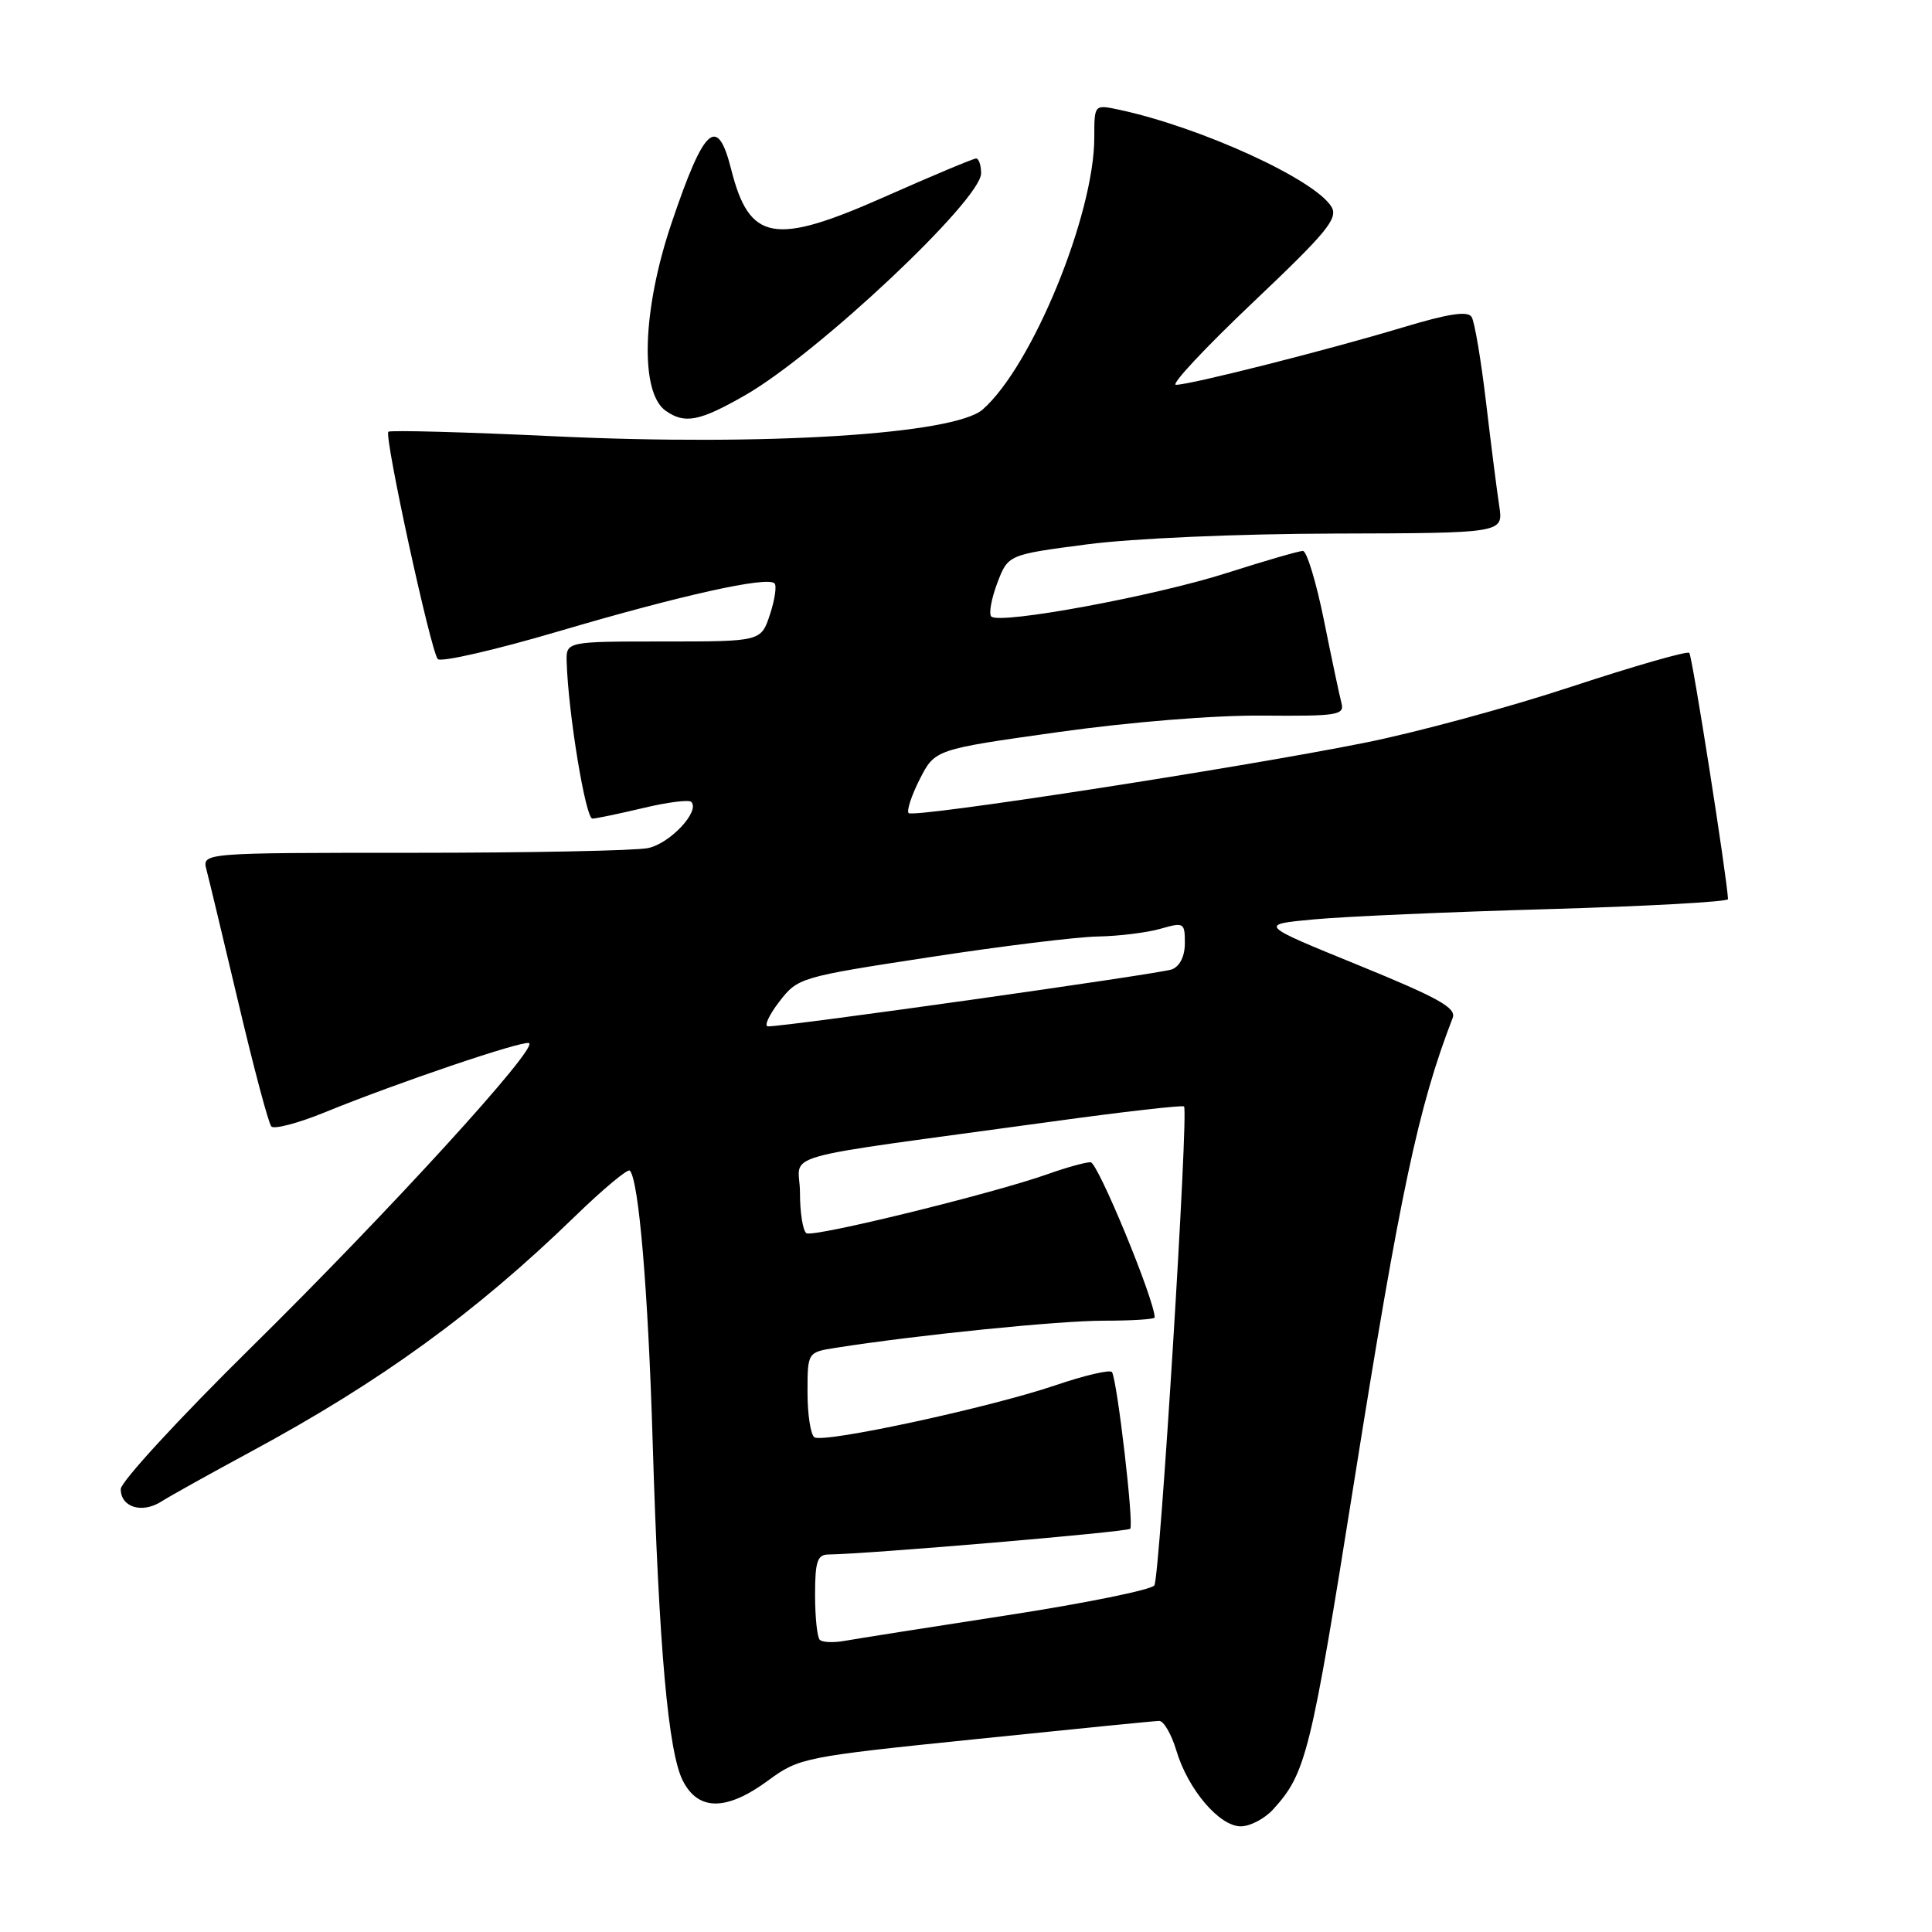 <?xml version="1.0" encoding="UTF-8" standalone="no"?>
<!DOCTYPE svg PUBLIC "-//W3C//DTD SVG 1.1//EN" "http://www.w3.org/Graphics/SVG/1.1/DTD/svg11.dtd" >
<svg xmlns="http://www.w3.org/2000/svg" xmlns:xlink="http://www.w3.org/1999/xlink" version="1.1" viewBox="0 0 256 256">
 <g >
 <path fill="currentColor"
d=" M 168.70 239.75 C 173.06 234.96 173.68 232.44 179.44 196.26 C 185.54 157.94 187.94 146.64 192.49 134.87 C 193.00 133.55 190.60 132.22 179.95 127.87 C 166.77 122.50 166.77 122.50 174.14 121.82 C 178.19 121.44 192.19 120.83 205.25 120.46 C 218.31 120.08 228.99 119.49 228.97 119.14 C 228.84 116.25 224.23 86.90 223.84 86.51 C 223.57 86.23 216.55 88.25 208.25 90.98 C 199.96 93.72 187.62 97.07 180.83 98.42 C 164.02 101.79 121.08 108.41 120.40 107.74 C 120.11 107.44 120.77 105.42 121.87 103.25 C 123.89 99.30 123.89 99.30 140.19 97.01 C 149.82 95.66 160.94 94.76 167.36 94.82 C 177.26 94.90 178.17 94.76 177.75 93.15 C 177.49 92.18 176.45 87.25 175.43 82.19 C 174.41 77.14 173.15 73.00 172.64 73.00 C 172.13 73.00 167.61 74.31 162.60 75.91 C 153.03 78.98 132.45 82.78 131.35 81.69 C 131.00 81.33 131.36 79.35 132.14 77.27 C 133.57 73.50 133.57 73.50 144.04 72.13 C 150.04 71.34 164.03 70.73 176.85 70.70 C 199.20 70.64 199.20 70.64 198.66 67.07 C 198.36 65.11 197.57 58.92 196.91 53.32 C 196.25 47.73 195.39 42.63 195.00 42.00 C 194.49 41.17 191.96 41.55 185.89 43.38 C 175.89 46.39 157.68 51.00 155.82 50.99 C 155.09 50.99 159.68 46.09 166.00 40.09 C 175.83 30.77 177.34 28.94 176.43 27.41 C 174.25 23.77 159.07 16.84 148.25 14.53 C 145.00 13.84 145.00 13.84 145.00 18.21 C 145.00 28.43 136.75 48.54 130.21 54.26 C 126.45 57.55 101.50 59.12 73.69 57.82 C 61.69 57.25 51.69 56.98 51.46 57.21 C 50.88 57.79 57.08 86.30 58.01 87.33 C 58.42 87.78 65.67 86.12 74.13 83.62 C 90.24 78.87 101.67 76.33 102.63 77.30 C 102.94 77.61 102.67 79.47 102.02 81.43 C 100.84 85.00 100.84 85.00 87.92 85.00 C 75.00 85.00 75.00 85.00 75.09 87.75 C 75.30 94.56 77.60 108.50 78.50 108.47 C 79.05 108.45 82.09 107.81 85.26 107.06 C 88.42 106.30 91.27 105.94 91.59 106.25 C 92.81 107.48 88.76 111.80 85.84 112.38 C 84.14 112.72 70.15 113.00 54.76 113.00 C 26.77 113.00 26.77 113.00 27.36 115.25 C 27.69 116.49 29.60 124.47 31.62 133.00 C 33.63 141.53 35.58 148.84 35.95 149.26 C 36.31 149.67 39.51 148.83 43.06 147.38 C 52.53 143.51 69.14 137.88 70.09 138.21 C 71.48 138.70 51.52 160.57 33.29 178.53 C 23.78 187.90 16.00 196.35 16.00 197.31 C 16.00 199.73 18.83 200.59 21.38 198.96 C 22.55 198.22 27.84 195.27 33.14 192.41 C 50.46 183.07 63.05 173.93 76.22 161.14 C 79.92 157.55 83.17 154.84 83.45 155.11 C 84.64 156.30 85.88 170.99 86.48 191.00 C 87.31 218.38 88.54 232.21 90.50 236.00 C 92.56 239.99 96.30 239.96 101.79 235.92 C 105.89 232.91 106.51 232.78 129.24 230.45 C 142.03 229.13 152.99 228.04 153.59 228.03 C 154.19 228.01 155.22 229.78 155.87 231.95 C 157.41 237.11 161.57 242.00 164.41 242.00 C 165.64 242.00 167.57 240.99 168.70 239.75 Z  M 98.75 52.36 C 108.37 46.84 130.00 26.49 130.00 22.97 C 130.00 21.89 129.70 21.00 129.34 21.00 C 128.97 21.00 123.52 23.29 117.22 26.08 C 102.57 32.58 99.29 31.99 96.88 22.42 C 95.05 15.17 93.31 16.74 88.98 29.57 C 85.09 41.07 84.75 52.01 88.22 54.44 C 90.75 56.21 92.70 55.83 98.75 52.36 Z  M 108.62 217.28 C 108.28 216.94 108.00 214.27 108.00 211.33 C 108.00 206.93 108.30 206.00 109.75 205.98 C 115.08 205.91 149.34 203.00 149.76 202.57 C 150.27 202.06 148.06 183.09 147.35 181.82 C 147.14 181.44 143.74 182.23 139.81 183.57 C 131.15 186.51 109.21 191.25 107.92 190.45 C 107.42 190.14 107.00 187.47 107.00 184.53 C 107.00 179.18 107.00 179.18 110.75 178.59 C 121.56 176.89 140.26 175.00 146.22 175.00 C 149.95 175.00 153.00 174.81 153.00 174.57 C 153.00 172.27 145.46 154.00 144.51 154.00 C 143.82 154.00 141.28 154.70 138.88 155.56 C 131.65 158.13 107.79 163.99 106.86 163.41 C 106.39 163.12 106.00 160.71 106.00 158.04 C 106.00 152.55 101.50 153.82 139.50 148.60 C 148.85 147.31 156.68 146.42 156.89 146.61 C 157.52 147.16 153.69 208.88 152.96 210.07 C 152.60 210.65 143.79 212.44 133.40 214.04 C 123.00 215.64 113.32 217.17 111.87 217.43 C 110.42 217.69 108.96 217.62 108.62 217.28 Z  M 103.24 132.75 C 105.72 129.54 105.95 129.47 123.12 126.84 C 132.68 125.37 142.75 124.13 145.51 124.09 C 148.26 124.04 151.97 123.58 153.76 123.07 C 156.87 122.18 157.00 122.25 157.00 124.96 C 157.00 126.71 156.34 128.04 155.28 128.45 C 153.76 129.03 104.39 136.00 101.77 136.00 C 101.21 136.00 101.87 134.54 103.24 132.75 Z "/>
</g>
</svg>